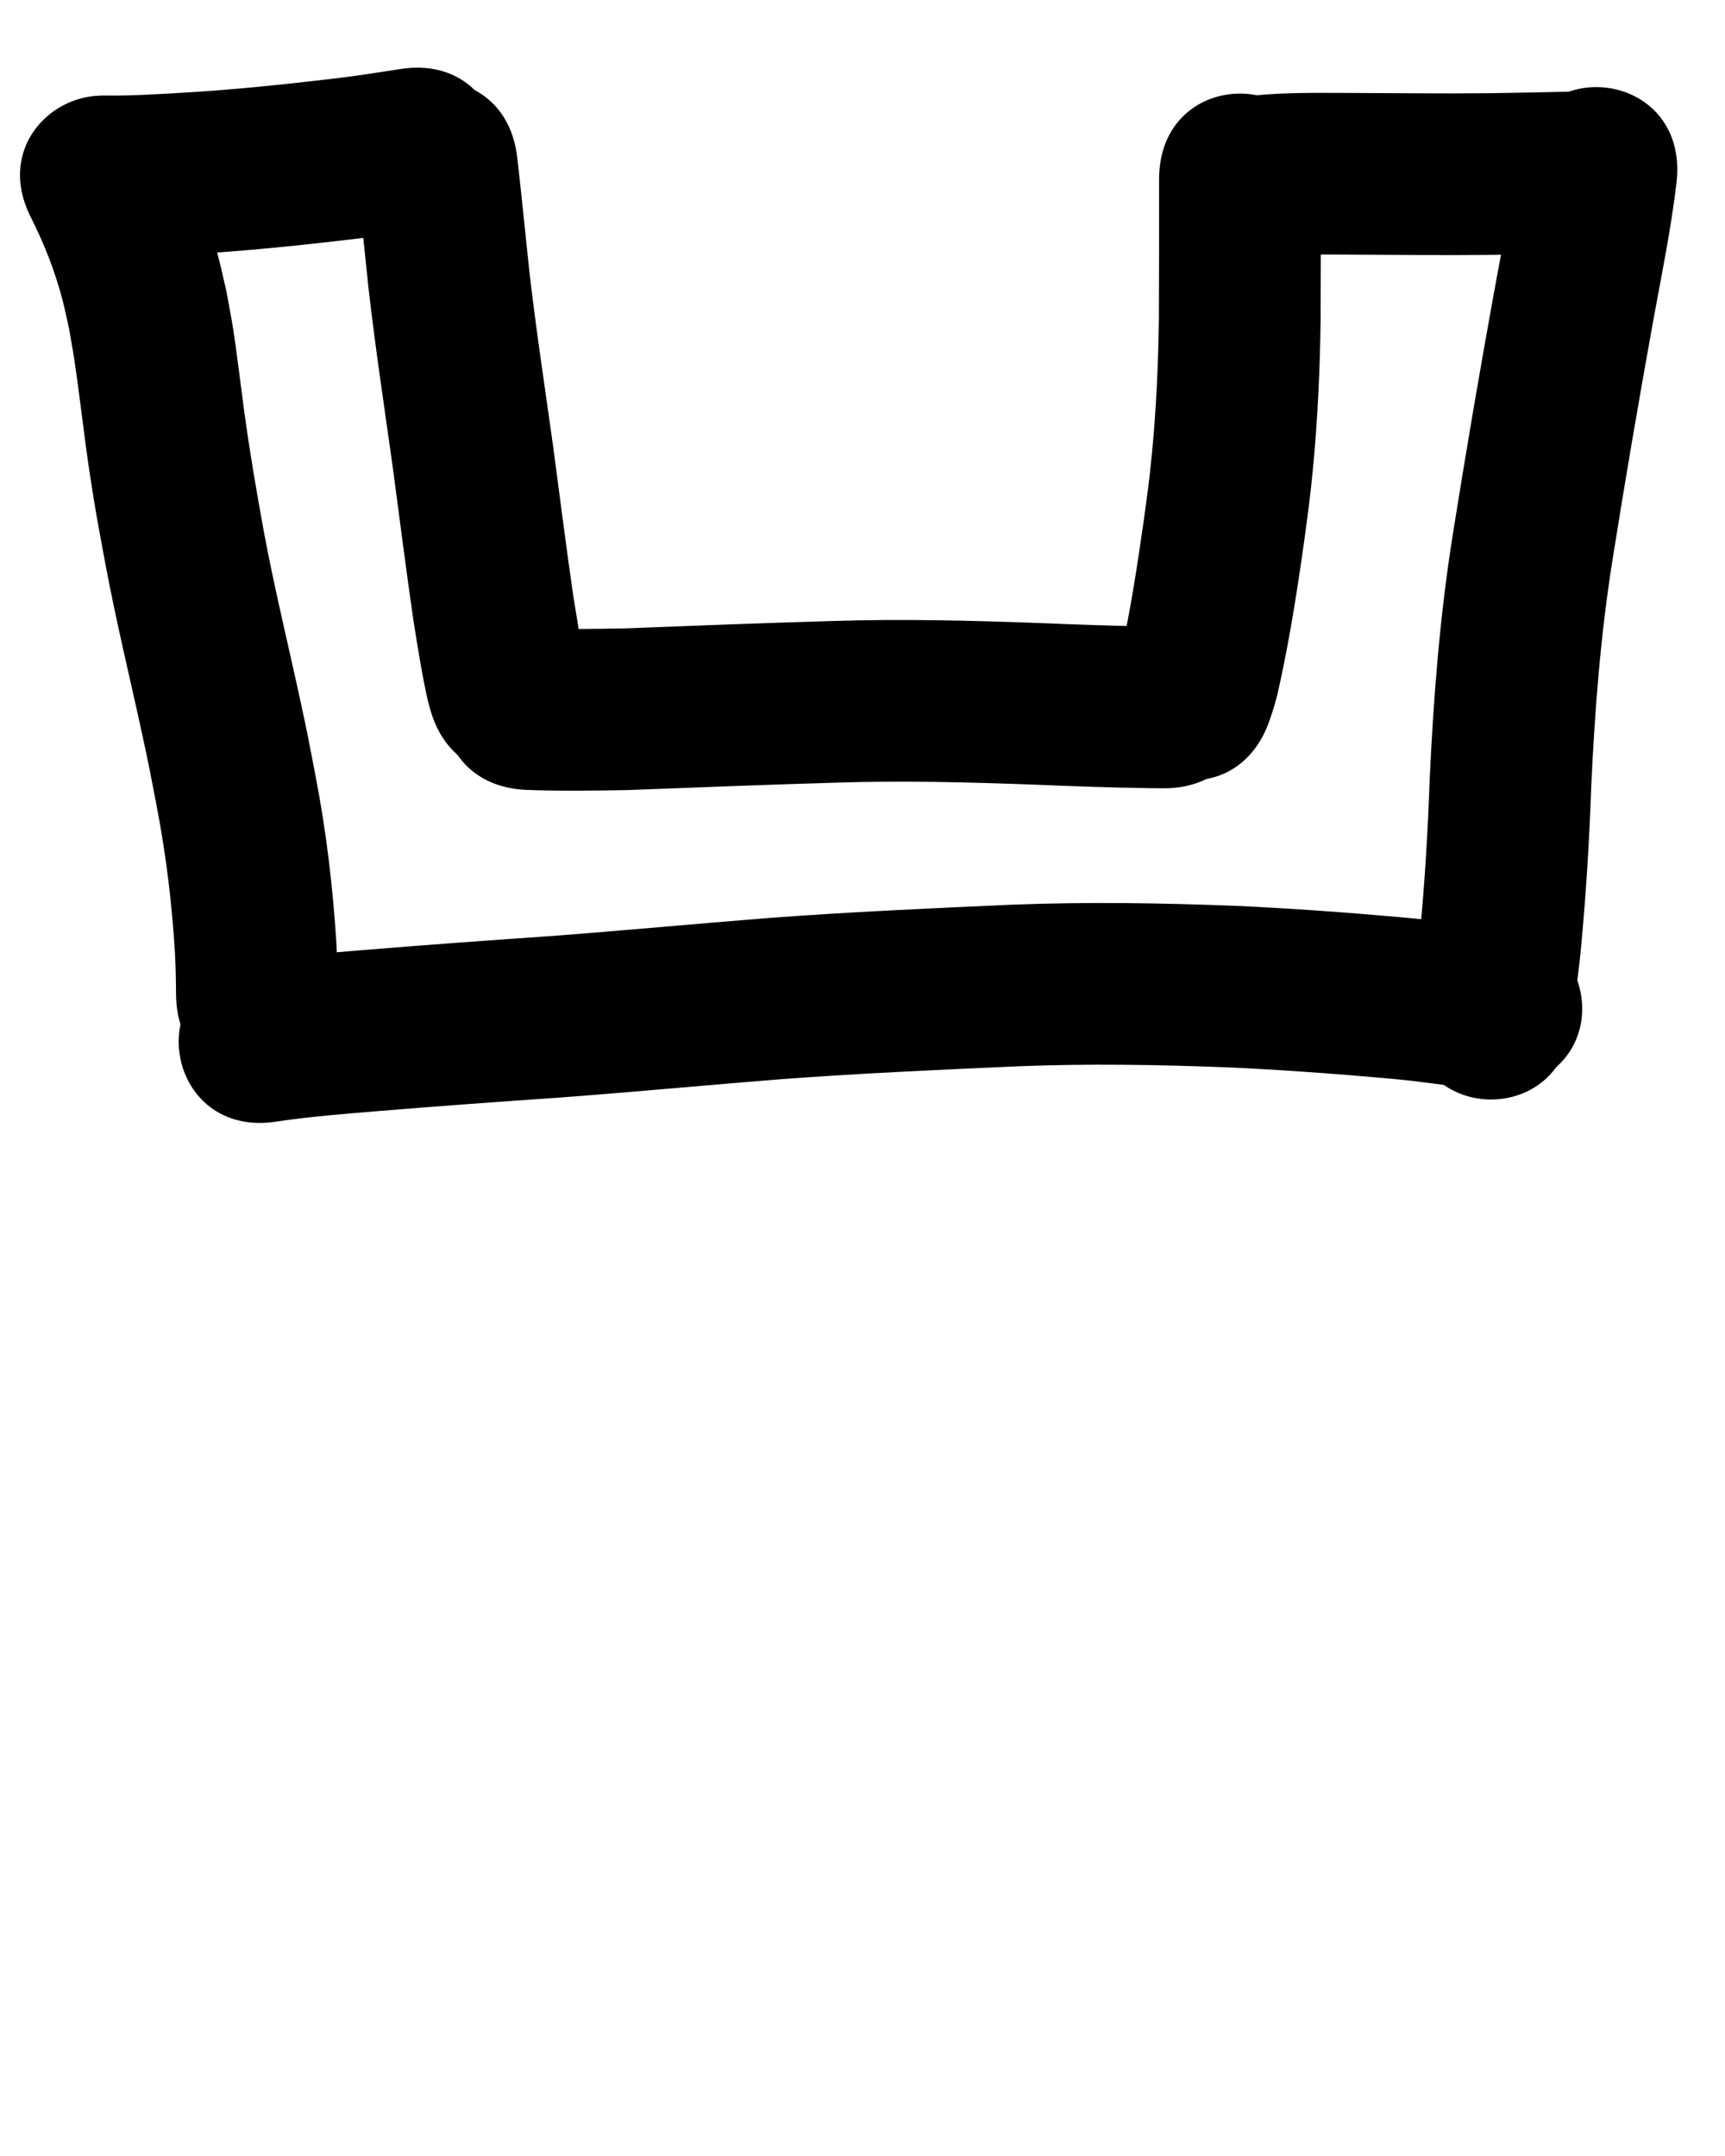 <?xml version="1.0" ?>
<svg xmlns="http://www.w3.org/2000/svg" width="800" height="1000">
<path d="m 702.988,76.303 c -2.416,19.741 -6.449,39.246 -10.021,58.801 -6.801,37.547 -13.229,75.161 -19.213,112.847 -5.987,37.599 -8.955,75.557 -10.718,113.559 -0.804,23.262 -2.182,46.496 -4.359,69.67 -0.794,9.336 -2.136,18.602 -3.64,27.845 -0.782,3.736 -0.878,7.517 -1.033,11.316 0.199,53.033 75.198,52.752 74.999,-0.281 v 0 c -0.122,1.629 -0.606,5.725 0.06,1.01 1.776,-10.919 3.326,-21.872 4.287,-32.898 2.274,-24.352 3.764,-48.763 4.606,-73.208 1.614,-35.222 4.33,-70.405 9.87,-105.255 5.889,-37.113 12.227,-74.154 18.92,-111.13 3.919,-21.456 8.331,-42.861 10.842,-64.541 5.469,-52.75 -69.131,-60.485 -74.6,-7.734 z"/>
<path d="m 537.545,83.187 c -4.9e-4,21.453 0.032,42.906 -0.077,64.359 -0.295,21.087 -1.226,42.179 -3.271,63.174 -1.248,12.807 -1.942,17.186 -3.627,29.836 -3.022,20.978 -6.116,41.979 -10.779,62.666 -1.609,1.383 -0.272,4.504 -1.748,6.022 -18.225,49.803 52.207,75.578 70.432,25.775 v 0 c 1.763,-5.063 3.408,-10.157 4.506,-15.416 5.087,-22.857 8.678,-46.012 11.94,-69.192 1.879,-14.238 2.627,-18.956 4.013,-33.397 2.204,-22.962 3.229,-46.026 3.534,-69.087 0.109,-21.58 0.079,-43.159 0.078,-64.739 0,-53.033 -75,-53.033 -75,0 z"/>
<path d="m 14.569,101.329 c 6.105,12.132 11.075,24.864 14.472,38.023 1.068,4.136 1.907,8.328 2.861,12.492 0.813,4.725 1.72,9.435 2.44,14.176 2.735,18 4.609,36.12 7.363,54.122 2.924,19.119 3.646,22.246 7.156,41.372 4.96,26.528 11.375,52.748 17.088,79.115 3.58,16.524 3.635,17.29 6.76,33.496 4.298,22.392 7.06,45.038 8.421,67.79 0.345,6.452 0.474,12.912 0.519,19.373 0.394,53.032 75.392,52.474 74.998,-0.557 v 0 c -0.061,-7.794 -0.223,-15.588 -0.655,-23.371 -1.605,-25.994 -4.709,-51.875 -9.644,-77.46 -3.355,-17.342 -3.389,-18.02 -7.193,-35.575 -5.517,-25.457 -11.713,-50.77 -16.531,-76.376 -3.506,-19.018 -6.746,-38.019 -9.368,-57.182 -1.229,-8.982 -3.646,-28.87 -5.053,-37.772 -0.967,-6.114 -2.188,-12.185 -3.283,-18.278 -1.338,-5.607 -2.514,-11.256 -4.014,-16.822 C 96.144,100.234 89.42,83.119 81.154,66.812 56.746,19.729 -9.839,54.247 14.569,101.329 Z"/>
<path d="m 128.799,520.135 c 14.875,-2.212 29.882,-3.401 44.862,-4.646 28.692,-2.378 57.406,-4.446 86.128,-6.434 34.301,-2.557 68.546,-5.805 102.834,-8.527 36.611,-2.711 73.29,-4.355 109.962,-5.975 32.272,-1.26 64.561,-0.733 96.821,0.511 25.139,1.133 50.243,2.995 75.307,5.228 12.425,1.117 24.768,2.919 37.126,4.588 3.71,0.402 7.479,1.197 11.232,0.908 3.54,-0.273 7.028,-1.019 10.542,-1.529 51.264,-13.584 32.054,-86.082 -19.21,-72.498 v 0 c 12.616,-1.453 4.484,-1.086 11.481,-0.709 1.344,0.072 -6.787,-0.657 -4.007,-0.497 -13.486,-1.821 -26.96,-3.765 -40.521,-4.968 -26.316,-2.336 -52.673,-4.296 -79.069,-5.467 -34.322,-1.315 -68.678,-1.853 -103.012,-0.494 -37.549,1.659 -75.104,3.349 -112.59,6.137 -34.035,2.705 -68.028,5.916 -102.075,8.47 -29.071,2.012 -58.136,4.108 -87.178,6.514 -17.012,1.421 -34.056,2.794 -50.936,5.403 -52.315,8.7 -40.012,82.684 12.303,73.984 z"/>
<path d="m 49.894,119.316 c 12.789,0.132 25.562,-0.664 38.324,-1.38 25.264,-1.456 50.433,-4.05 75.558,-7.016 11.203,-1.317 22.348,-3.061 33.491,-4.804 52.396,-8.194 40.808,-82.294 -11.588,-74.099 v 0 c -10.216,1.598 -20.431,3.213 -30.702,4.421 -23.598,2.791 -47.236,5.242 -70.965,6.616 -11.361,0.64 -22.732,1.386 -34.117,1.262 -53.033,0 -53.033,75 0,75 z"/>
<path d="m 165.379,81.645 c 1.966,17.102 3.634,34.237 5.453,51.355 3.188,28.164 7.479,56.188 11.394,84.257 3.137,23.446 6.077,46.917 9.484,70.326 2,12.545 3.938,25.12 6.733,37.518 0.397,1.444 0.793,2.889 1.19,4.333 14.705,50.954 86.764,30.158 72.059,-20.795 v 0 c -0.048,-0.097 -0.096,-0.193 -0.144,-0.289 -2.461,-10.405 -3.802,-21.053 -5.622,-31.578 -3.391,-23.258 -6.289,-46.581 -9.42,-69.875 -3.802,-27.259 -7.969,-54.475 -11.095,-81.823 -1.844,-17.348 -3.533,-34.713 -5.53,-52.044 -6.092,-52.682 -80.596,-44.066 -74.503,8.616 z"/>
<path d="m 588.912,118.955 c 11.362,-1.117 22.823,-0.889 34.226,-0.856 22.961,0.095 45.921,0.36 68.882,0.129 13.01,-0.171 26.017,-0.471 39.024,-0.761 53.02,-1.183 51.347,-76.164 -1.673,-74.981 v 0 c -12.706,0.283 -25.411,0.577 -38.119,0.747 -22.641,0.236 -45.282,-0.05 -67.924,-0.133 -14.084,-0.031 -28.226,-0.208 -42.251,1.266 -52.743,5.539 -44.909,80.129 7.834,74.59 z"/>
<path d="m 243.606,366.352 c 15.87,0.607 31.757,0.377 47.632,0.095 32.237,-1.242 64.474,-2.49 96.721,-3.438 30.706,-1.001 61.411,-0.195 92.098,0.941 17.48,0.722 34.962,1.351 52.455,1.612 2.244,0.022 4.488,0.044 6.732,0.066 53.031,0.514 53.757,-74.483 0.726,-74.996 v 0 c -2.116,-0.02 -4.231,-0.041 -6.347,-0.061 -16.939,-0.249 -33.866,-0.876 -50.792,-1.569 -32.346,-1.196 -64.712,-2.01 -97.079,-0.96 -31.964,0.942 -63.917,2.156 -95.87,3.418 -14.112,0.259 -28.233,0.467 -42.343,-0.004 -52.96,-2.781 -56.893,72.116 -3.933,74.897 z"/>
</svg>

